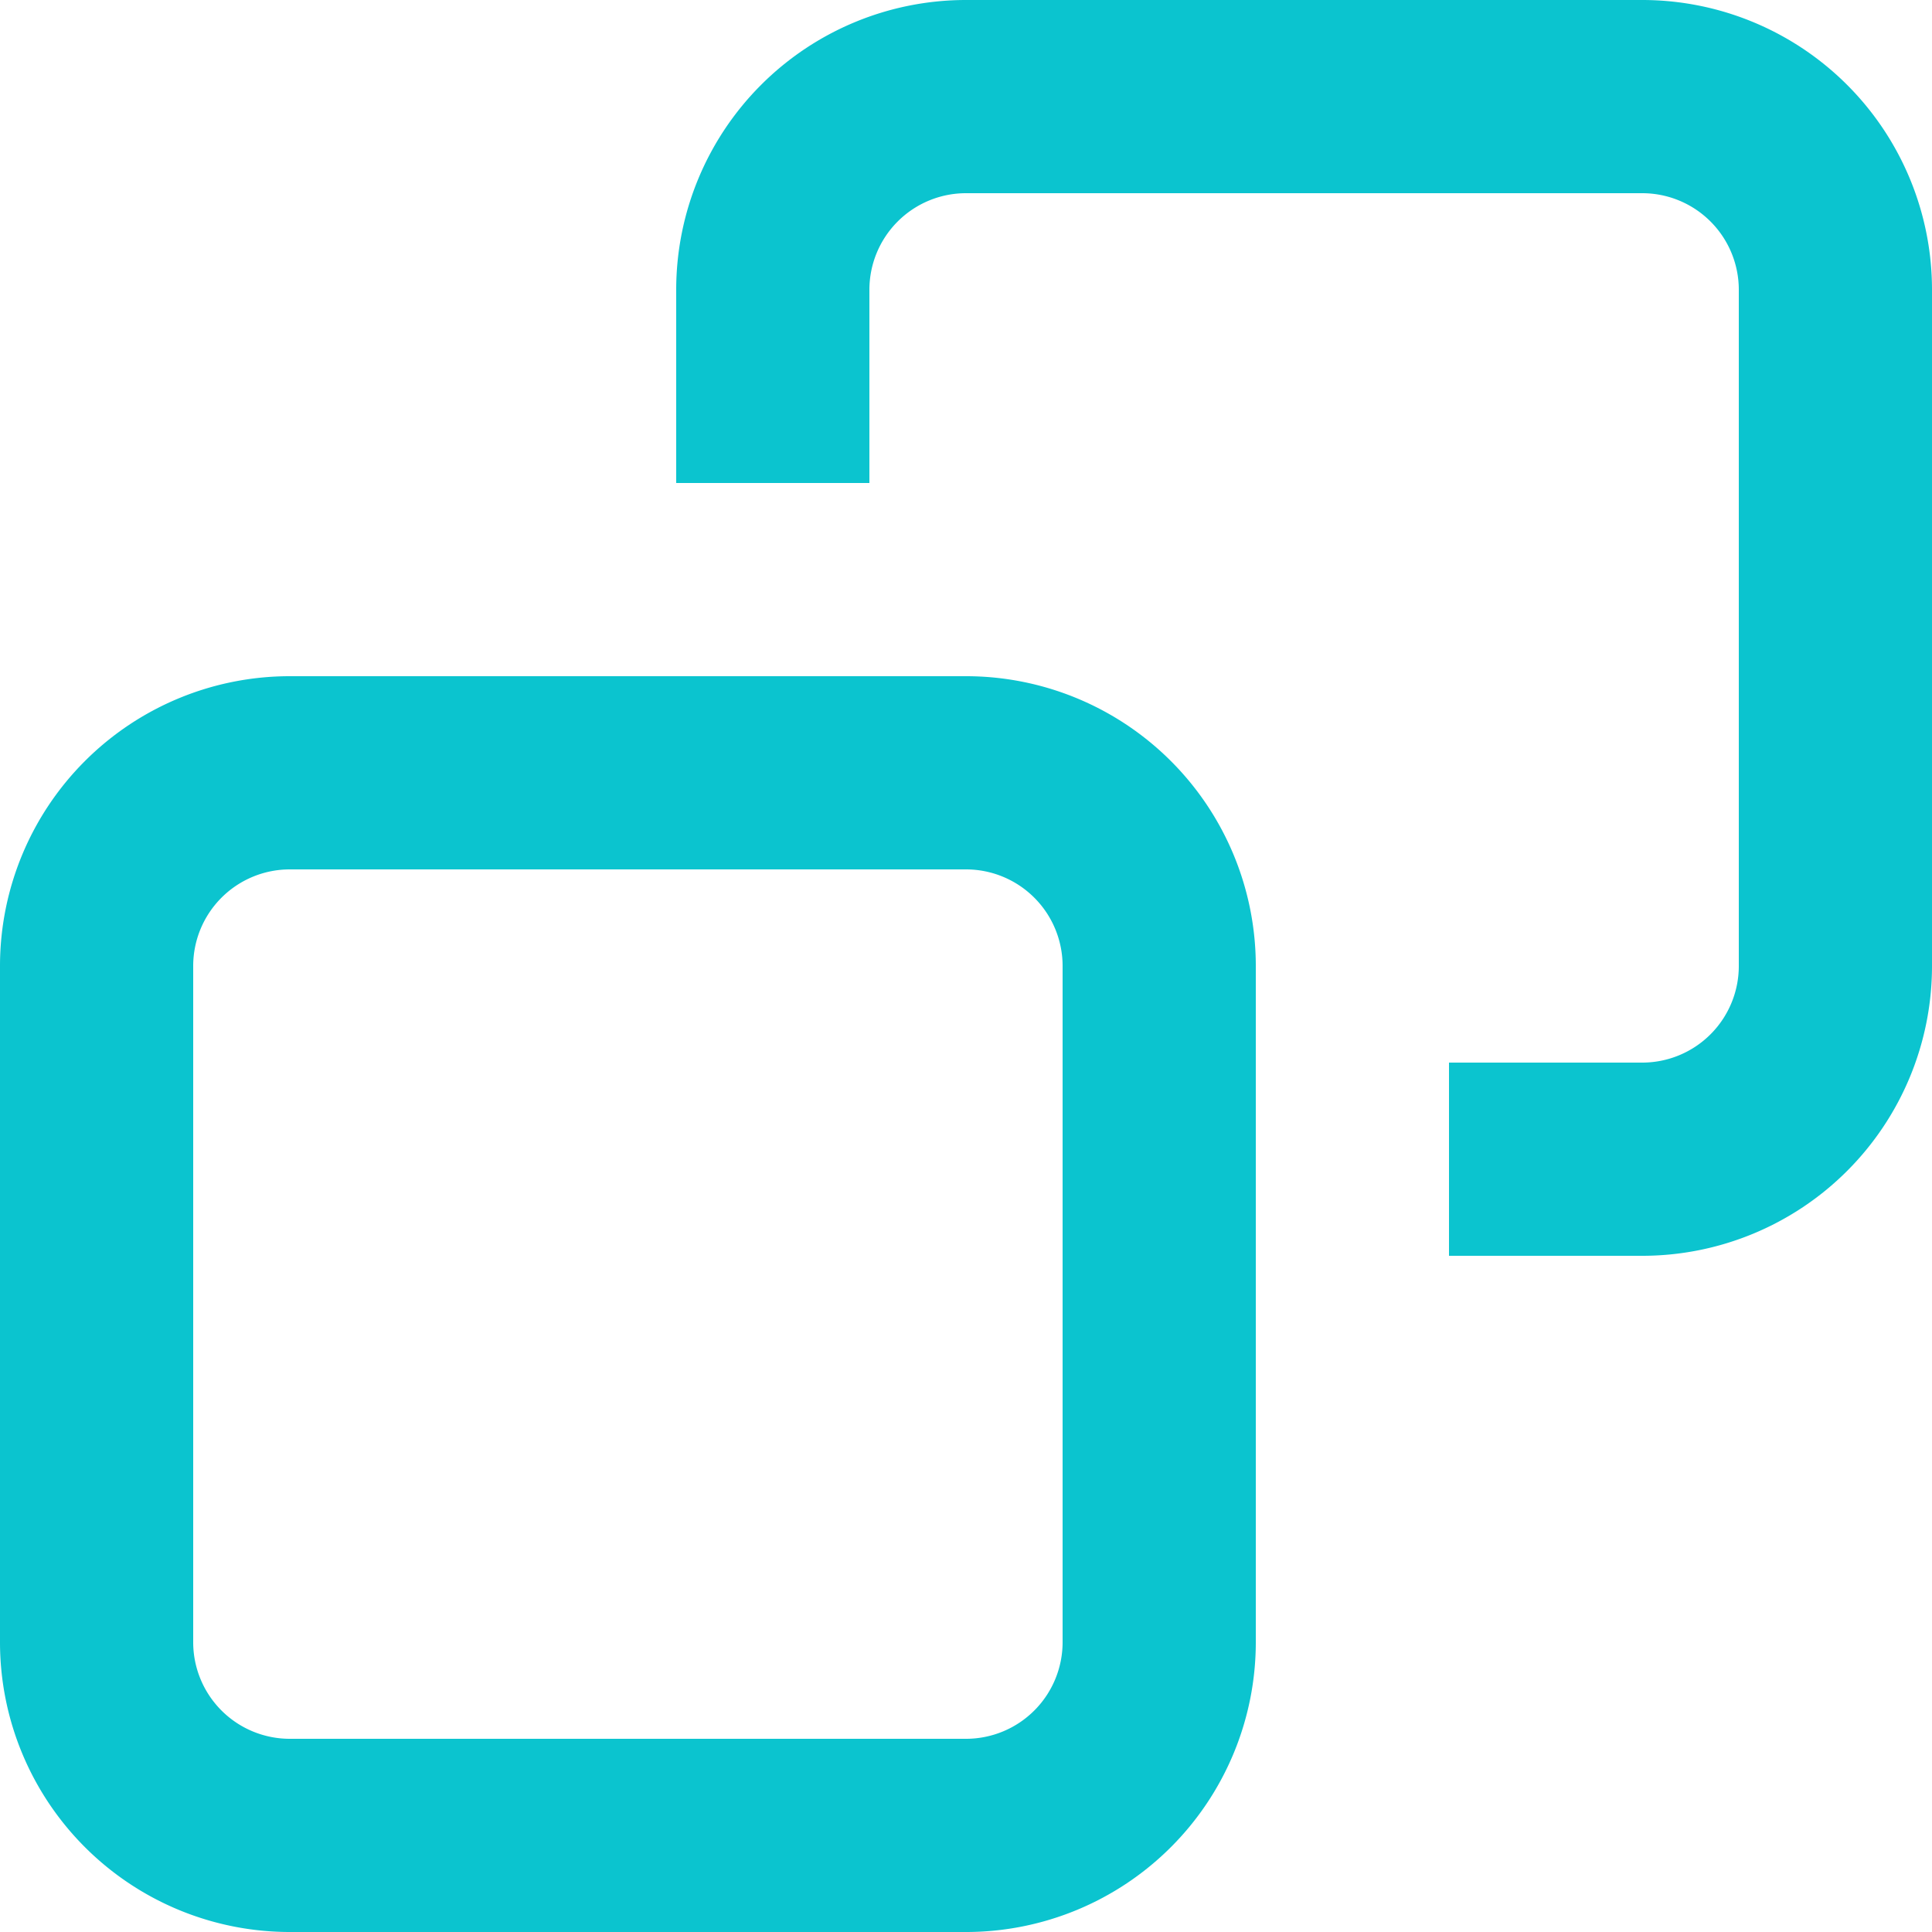 <svg xmlns="http://www.w3.org/2000/svg" viewBox="0 0 20 20"><defs><style>.cls-1{fill: #0BC4CF;fill-rule:evenodd;}</style></defs><g id="图层_2" data-name="图层 2"><g id="图层_2-2" data-name="图层 2"><path id="形状_9" data-name="形状 9" class="cls-1" d="M10,7H3a3,3,0,0,0-3,3v7a3,3,0,0,0,3,3h7a3,3,0,0,0,3-3V10A3,3,0,0,0,10,7Zm1,10a1,1,0,0,1-1,1H3a1,1,0,0,1-1-1V10A1,1,0,0,1,3,9h7a1,1,0,0,1,1,1ZM17,0H10A3,3,0,0,0,7,3V5H9V3a1,1,0,0,1,1-1h7a1,1,0,0,1,1,1v7a1,1,0,0,1-1,1H15v2h2a3,3,0,0,0,3-3V3A3,3,0,0,0,17,0Z"/></g></g></svg>
